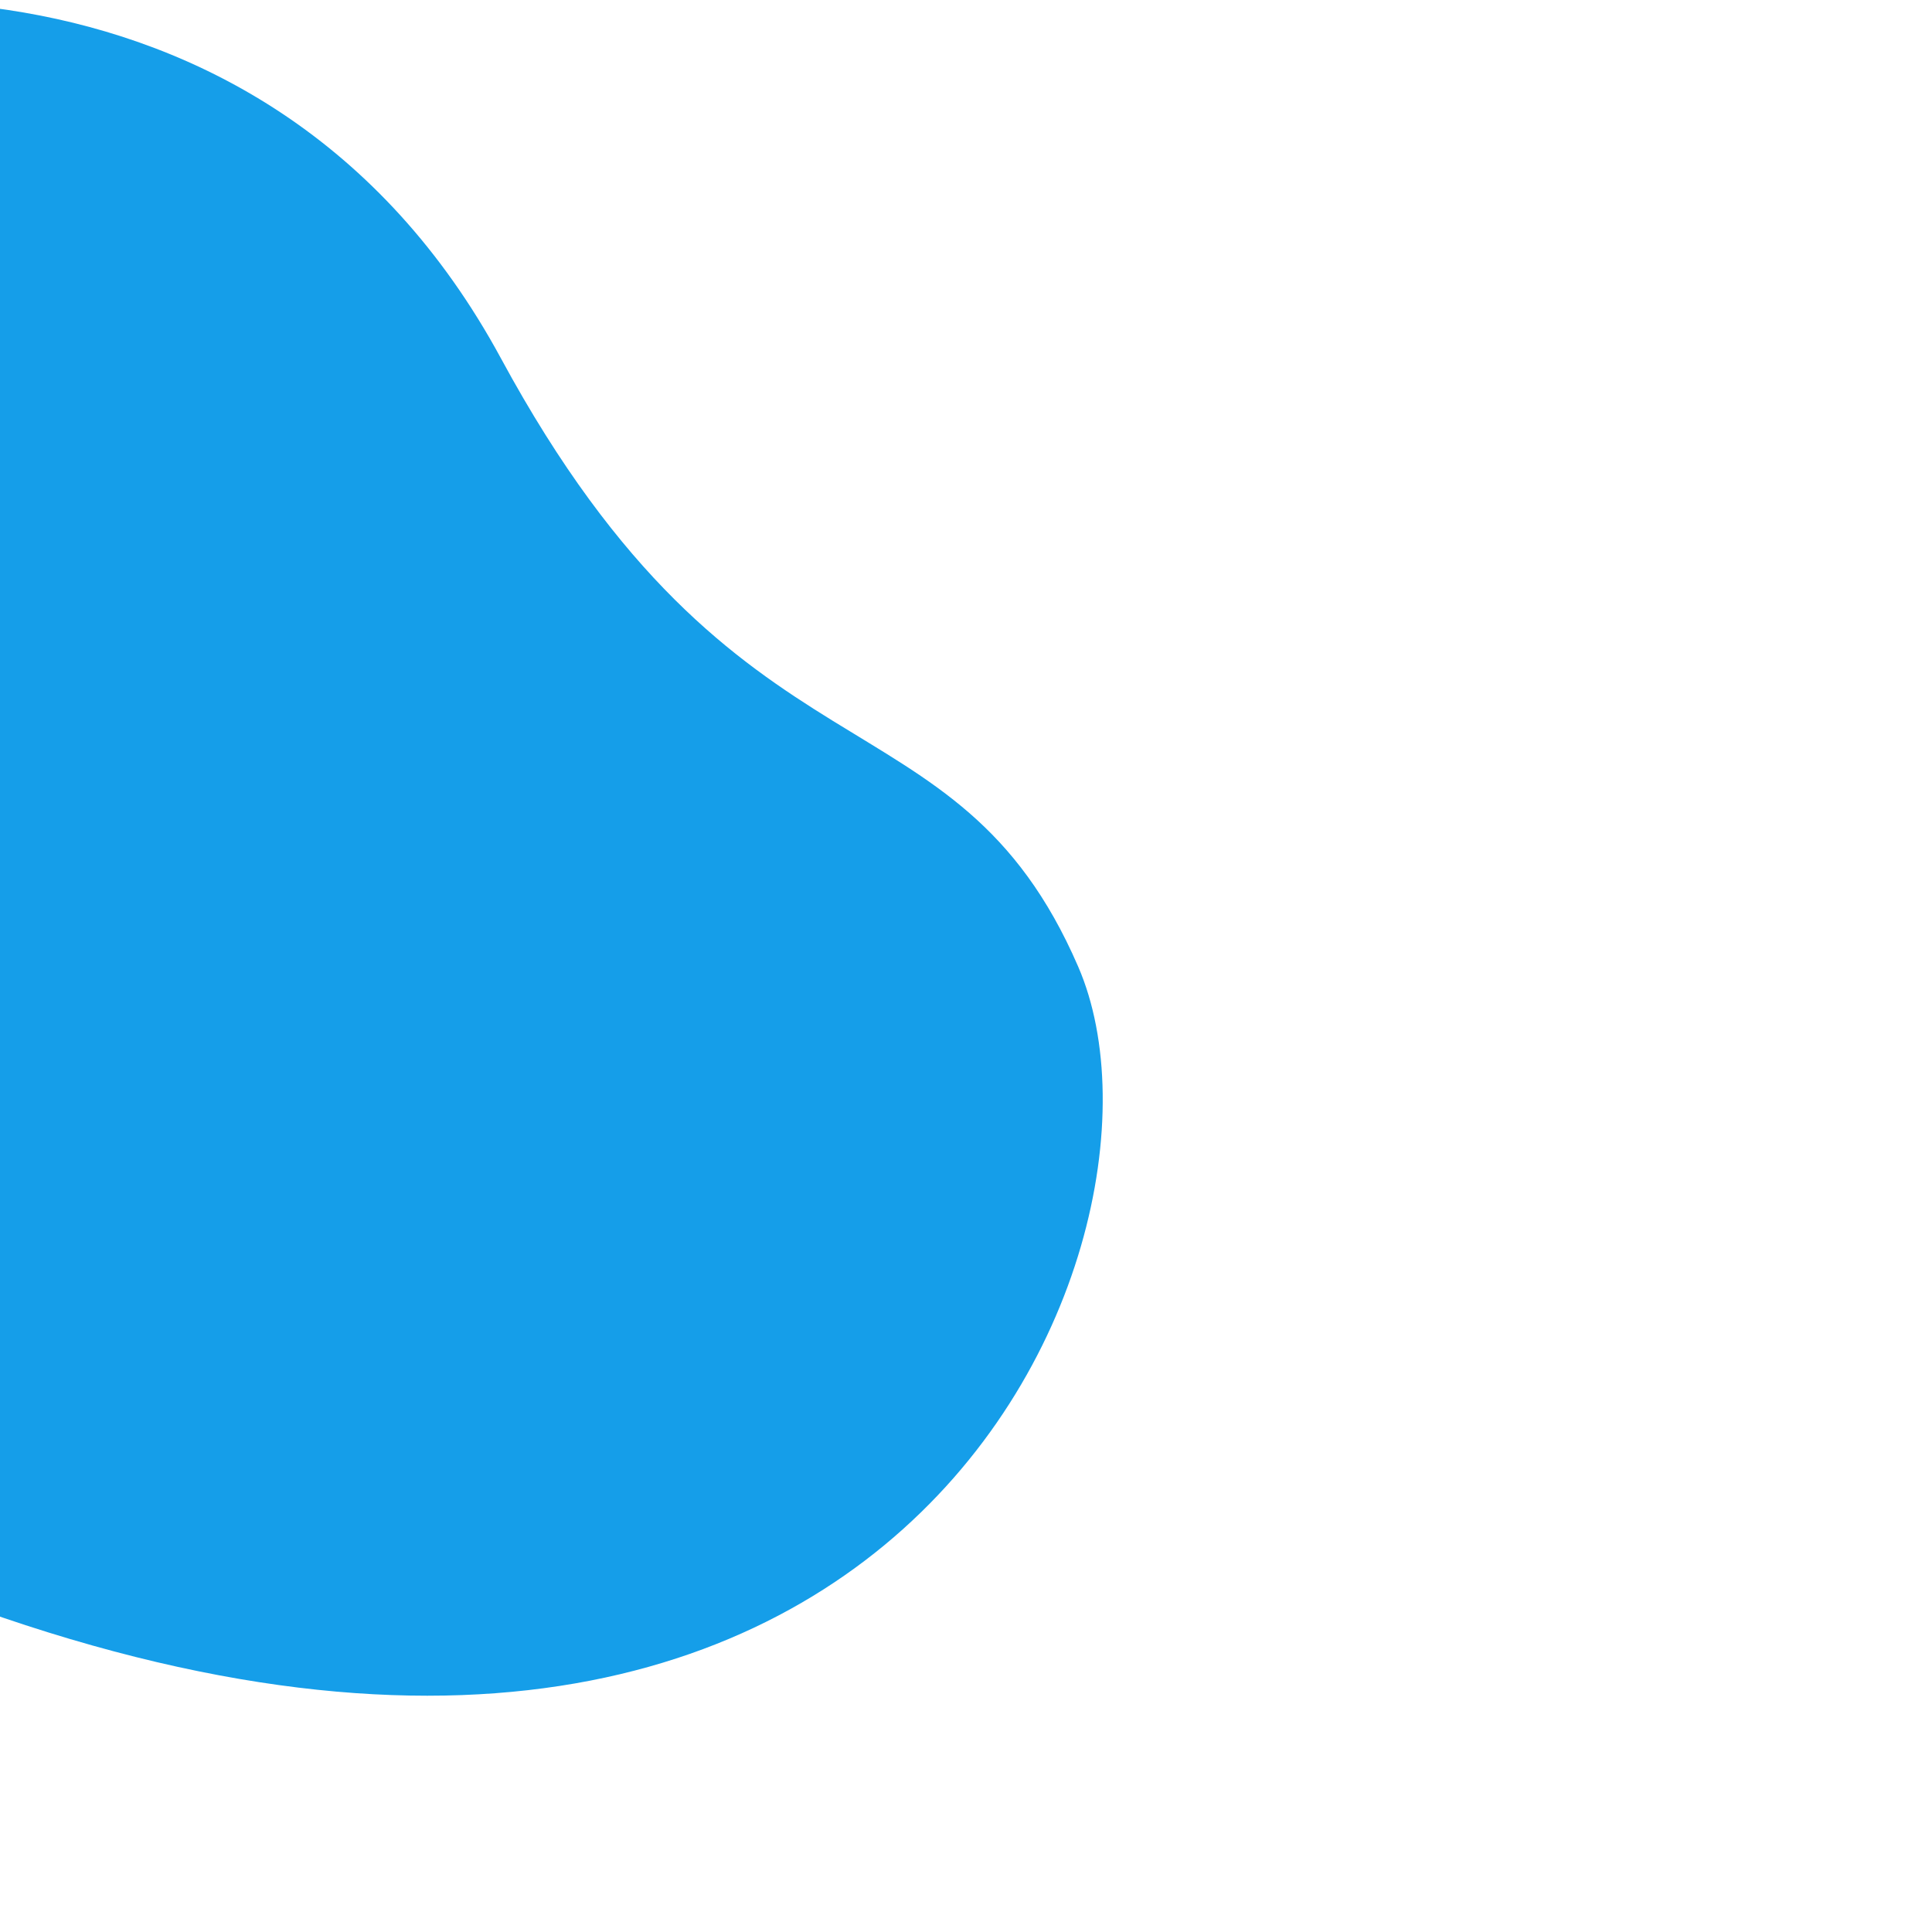 <?xml version="1.0" encoding="utf-8"?>
<!-- Generator: Adobe Illustrator 23.0.3, SVG Export Plug-In . SVG Version: 6.00 Build 0)  -->
<svg version="1.1" id="Layer_1" xmlns="http://www.w3.org/2000/svg" xmlns:xlink="http://www.w3.org/1999/xlink" x="0px" y="0px"
	 viewBox="0 0 1000 1000" style="enable-background:new 0 0 1000 1000;" xml:space="preserve">
<style type="text/css">
	.st0{fill:#159EE9;}
</style>
<path id="Path_506" class="st0" d="M-203.1,29.7c81.9-41.1,338.7-72.7,462.4,155.8S494,352.3,558.1,500.4s-108.4,553-669.3,291.2
	S-285,70.8-203.1,29.7z"/>
</svg>
